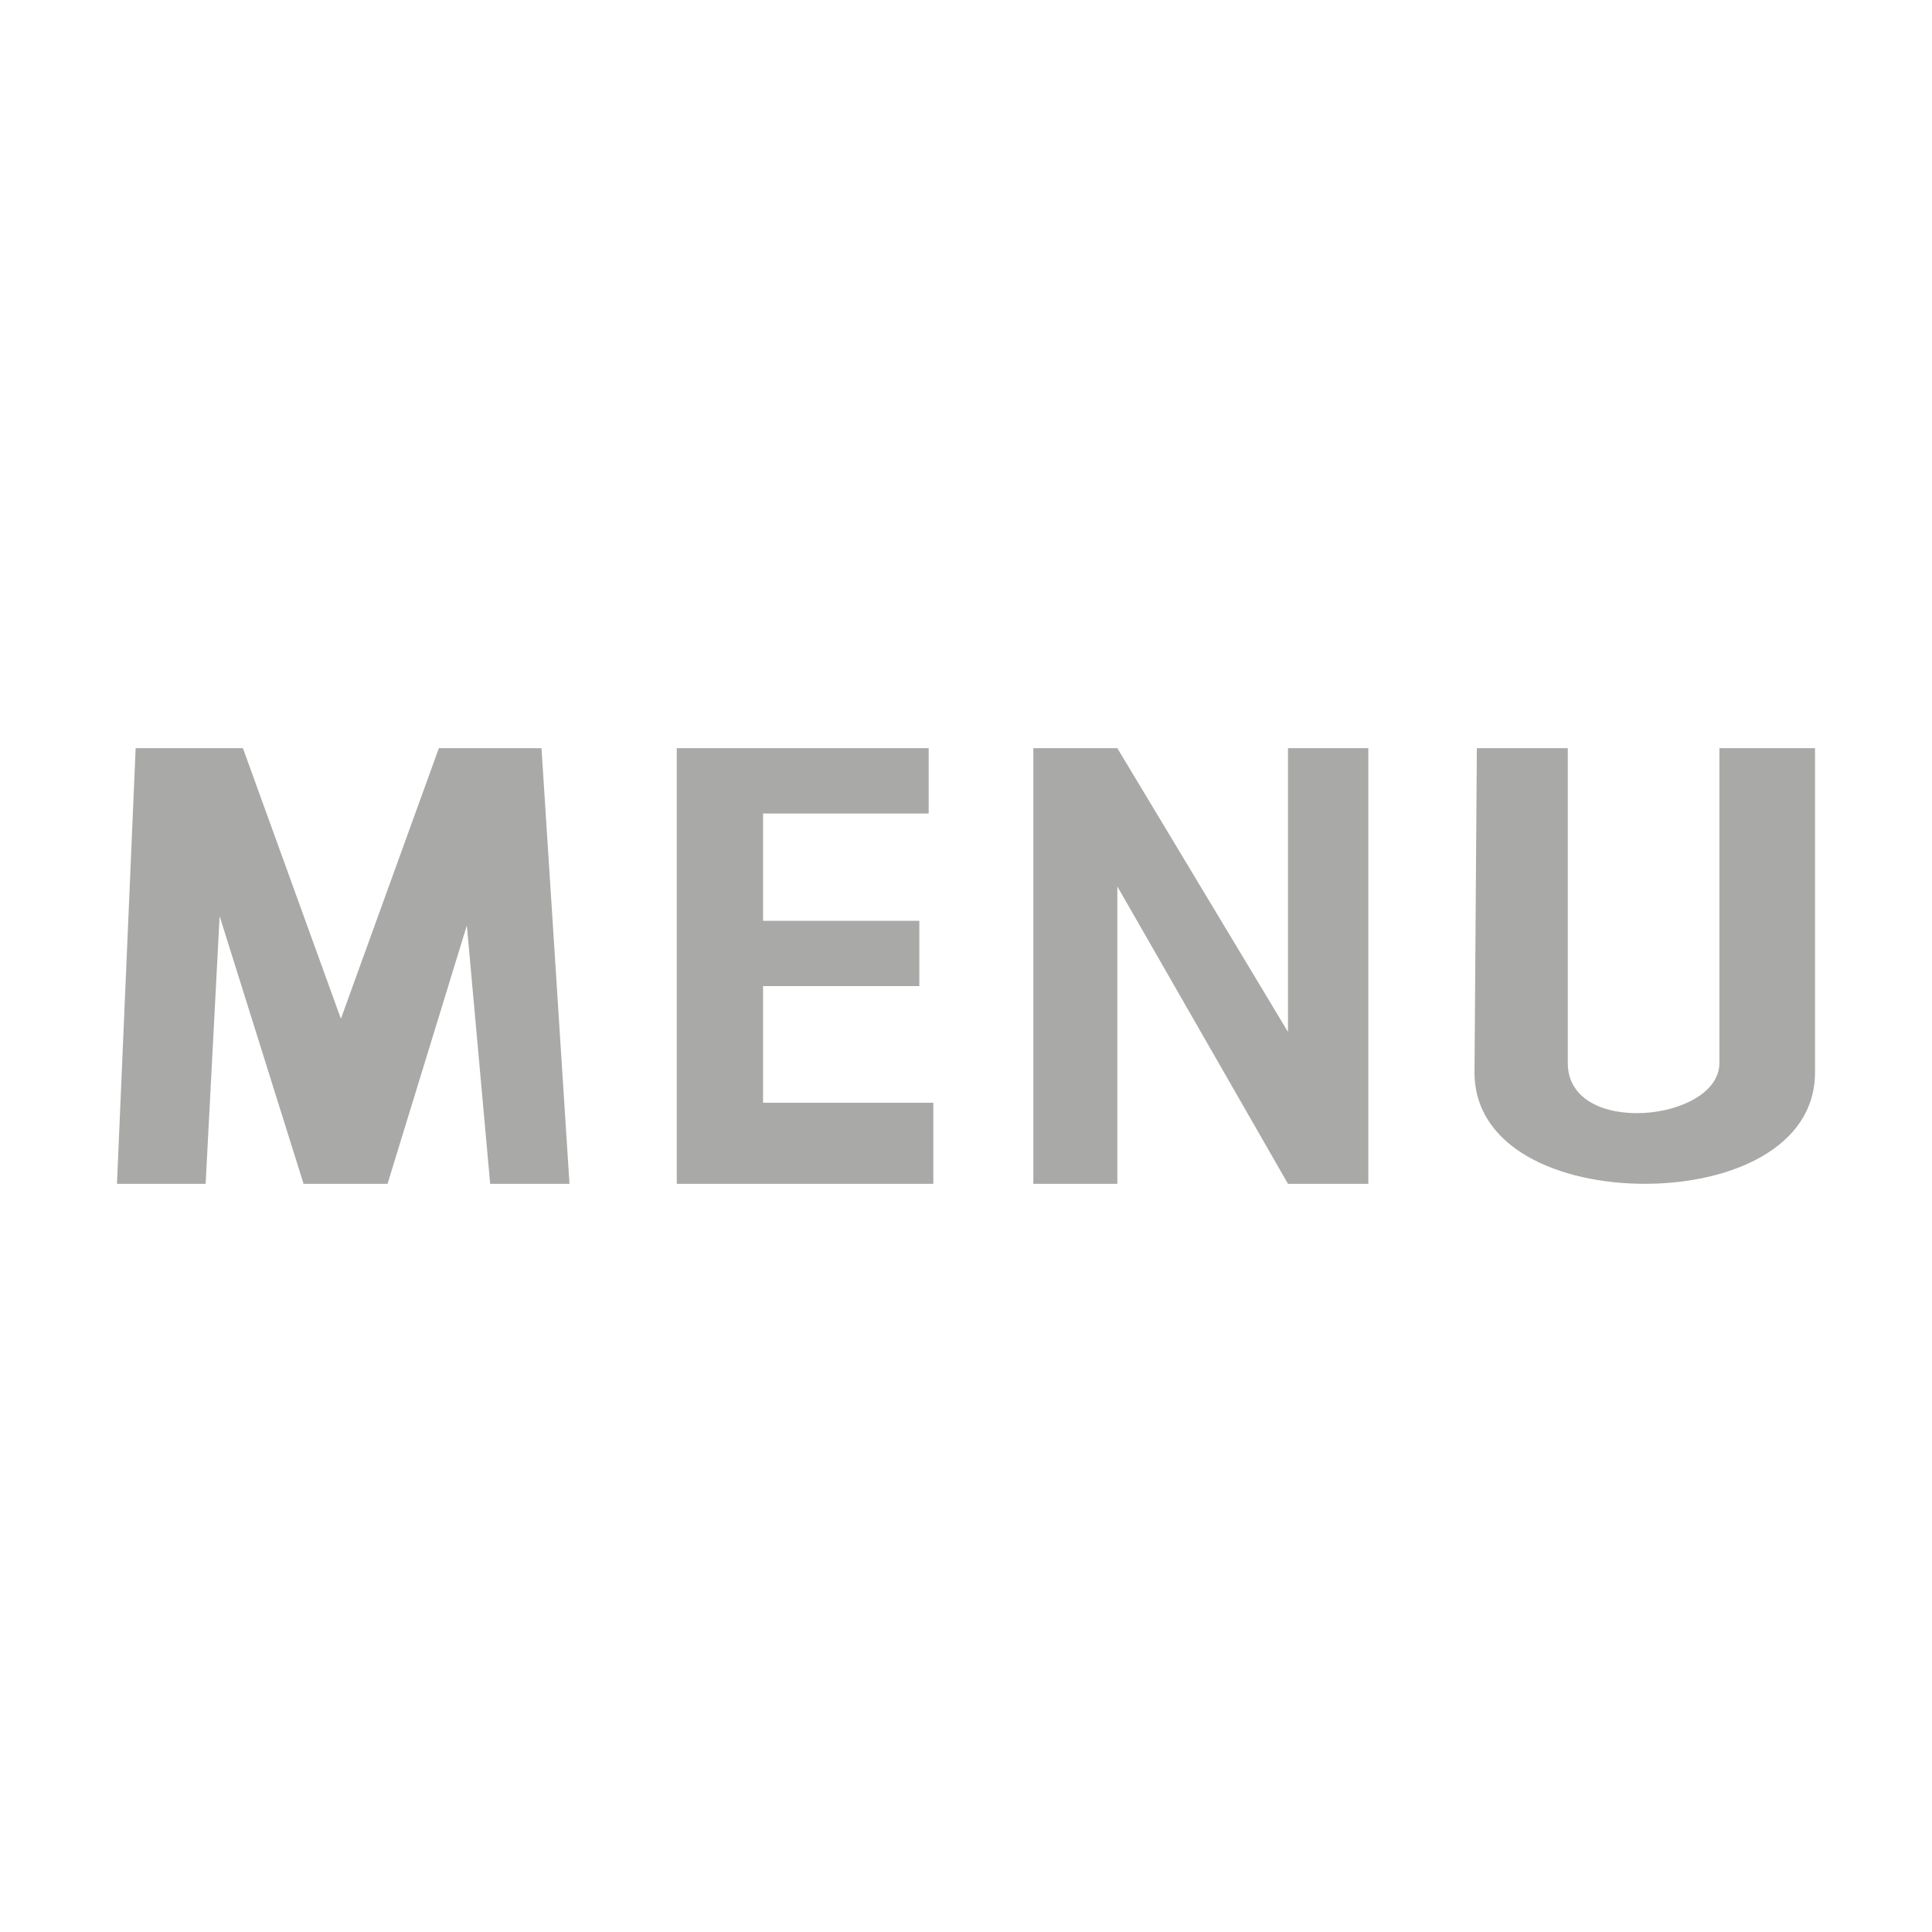 <?xml version="1.0" encoding="UTF-8"?>
<svg id="svg2" xmlns="http://www.w3.org/2000/svg" viewBox="0 0 512 512">
  <defs>
    <style>
      .cls-1 {
        fill: #a9a9a8;
      }
    </style>
  </defs>
  <path id="path6054" class="cls-1" d="M31,313.73l4.95-115.45h28.43l25.96,71.7,25.96-71.7h27.2l7.42,115.45h-21.02l-6.18-68.47-21.02,68.47h-22.25l-22.25-70.95-3.71,70.95h-23.49ZM179.35,313.73v-115.45h66.76v17.31h-43.89v28.43h41.41v17.31h-41.41v30.91h45.12v21.49h-67.99ZM273.85,313.73v-115.45h22.26l45.22,75.19v-75.19h21.29v115.45h-21.29l-45.22-78.81v78.81h-22.26ZM391.37,198.27h24.11v83.45c0,19.79,40.18,15.5,40.18,0v-83.45h25.34v85.92c0,20.09-22.56,29.53-45.12,29.53-22.56,0-45.12-9.42-45.12-29.53l.62-85.92Z"/>
</svg>